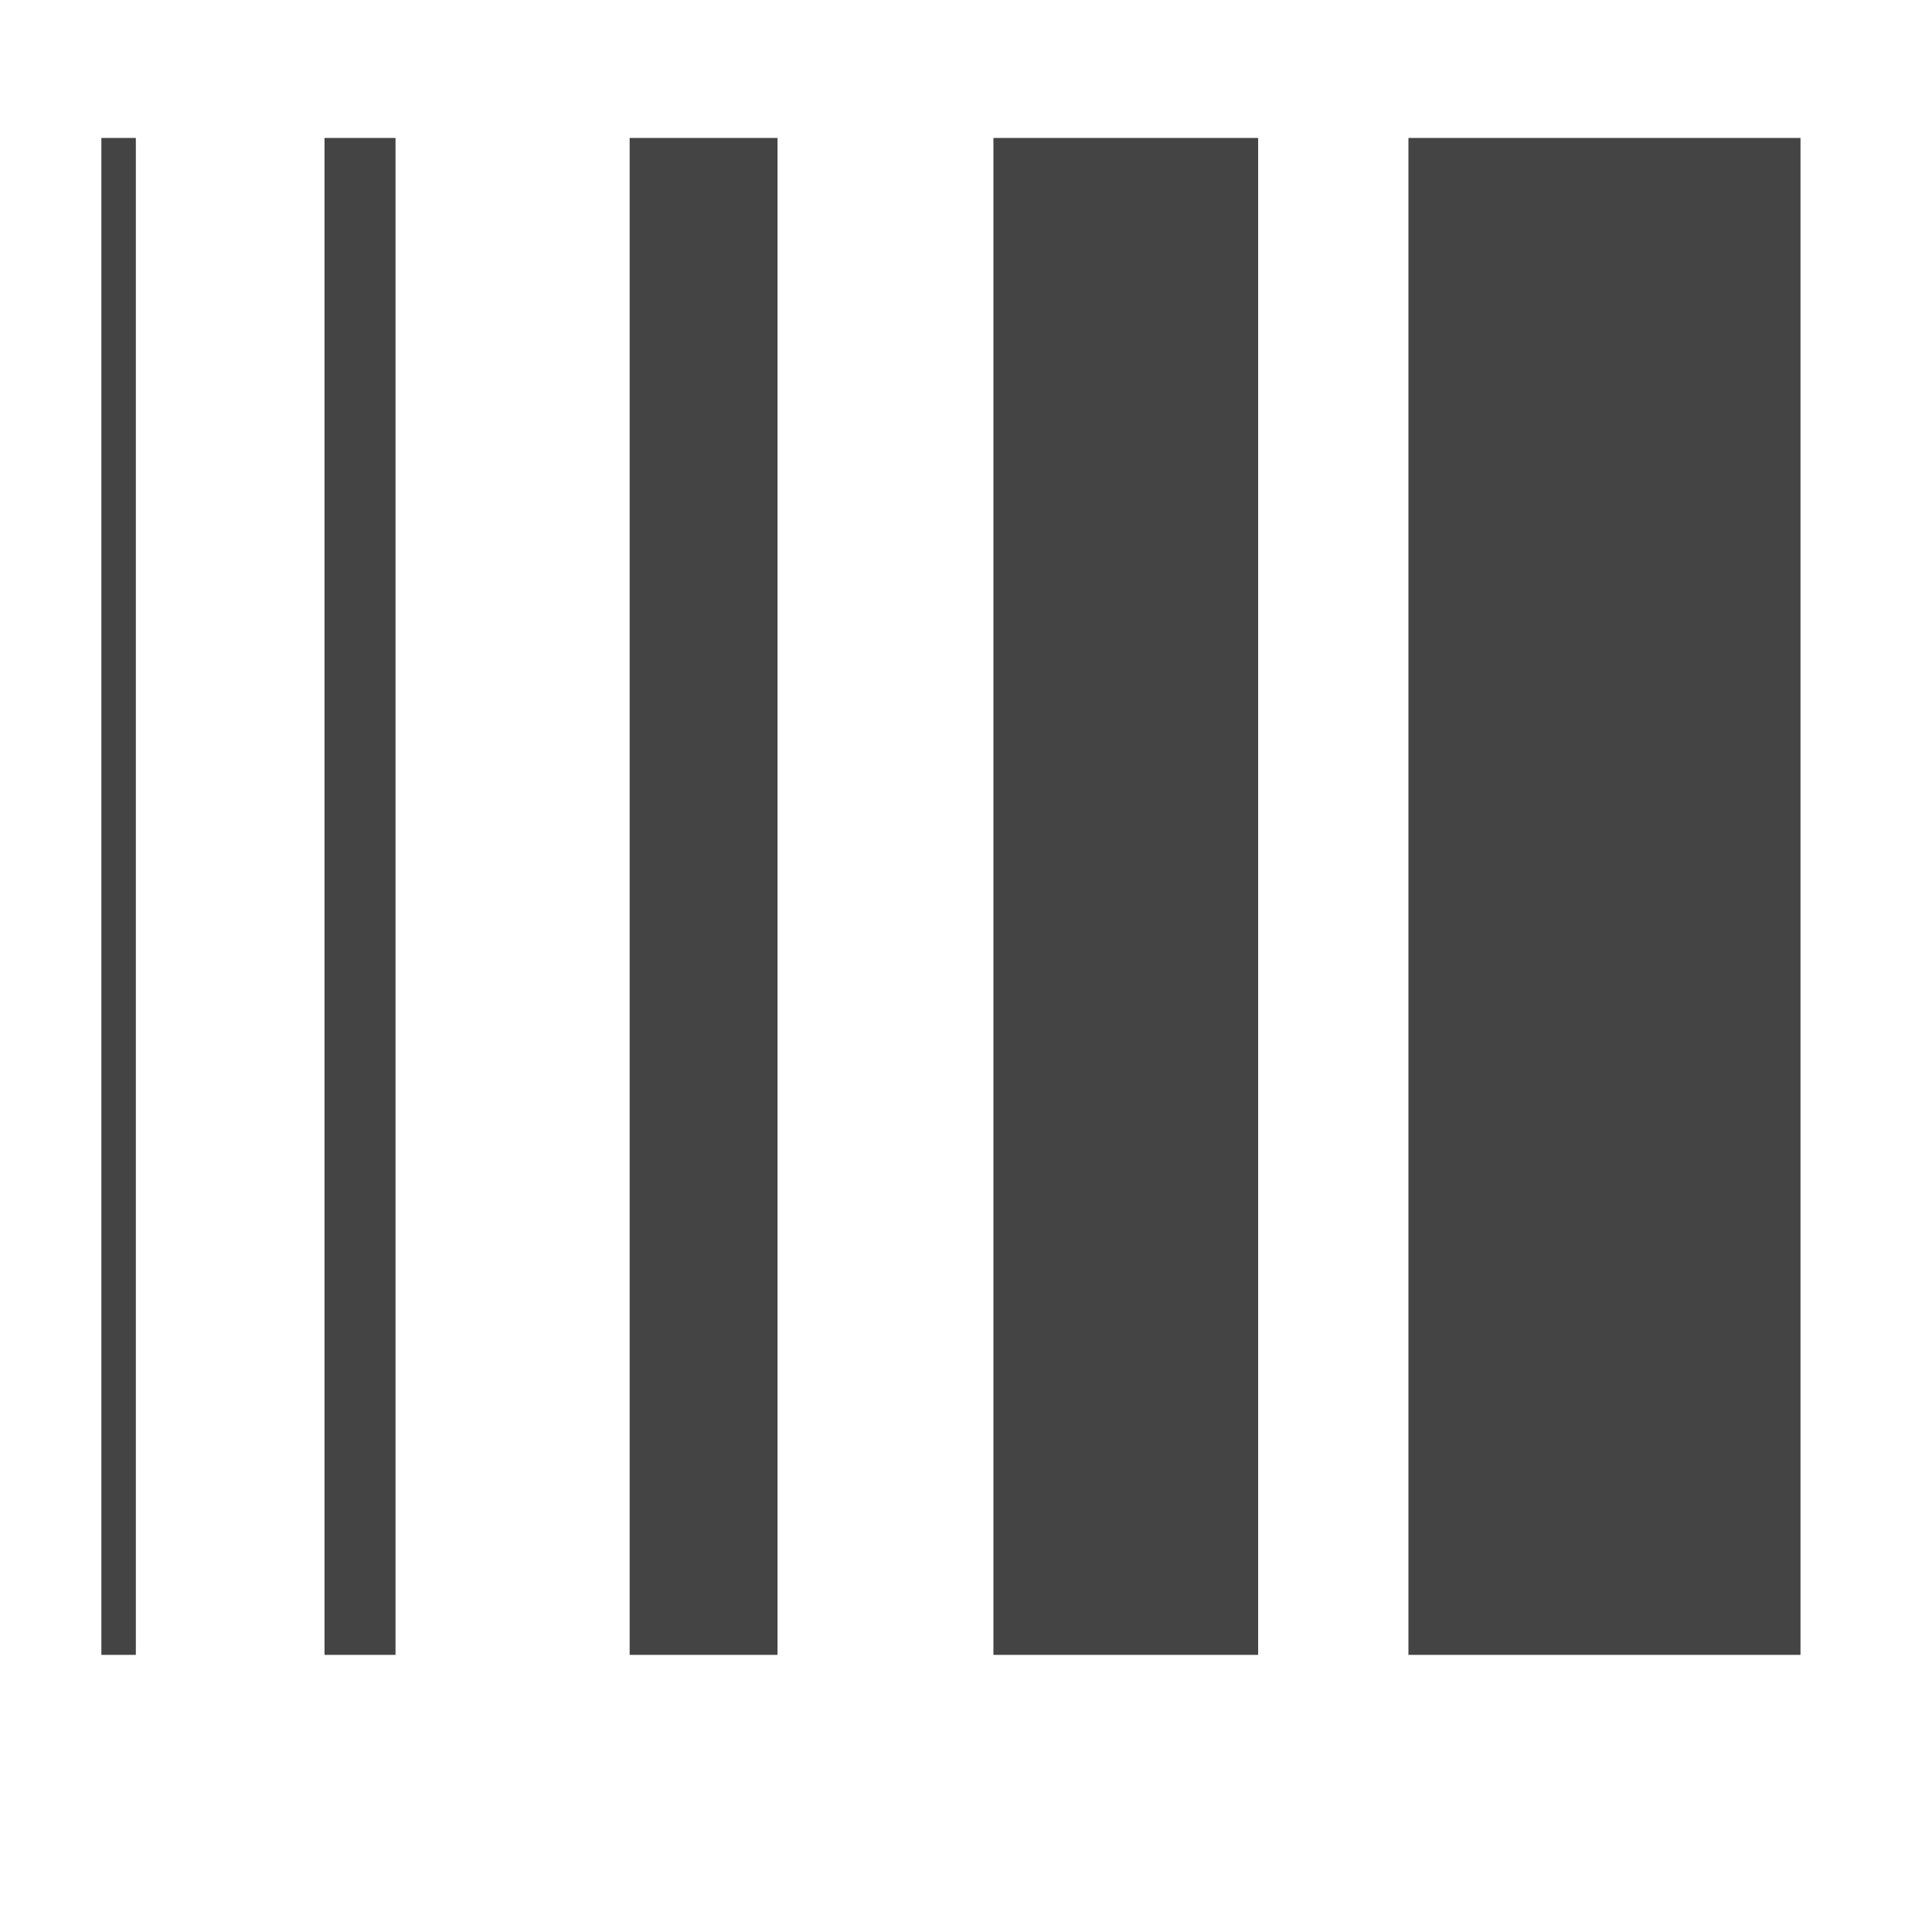 <?xml version="1.0" encoding="utf-8"?>
<!-- Generated by IcoMoon.io -->
<!DOCTYPE svg PUBLIC "-//W3C//DTD SVG 1.1//EN" "http://www.w3.org/Graphics/SVG/1.1/DTD/svg11.dtd">
<svg version="1.1" xmlns="http://www.w3.org/2000/svg" xmlns:xlink="http://www.w3.org/1999/xlink" width="32" height="32" viewBox="0 0 32 32">
<path fill="#444444" d="M29.822 27.41h-6.494v-25.125h6.494v25.125zM20.839 27.41h-4.385v-25.125h4.385v25.125zM12.878 27.41h-2.449v-25.125h2.449v25.125zM6.551 27.41h-1.176v-25.125h1.176v25.125zM2.25 27.41h-0.571v-25.125h0.571v25.125z"></path>
</svg>
